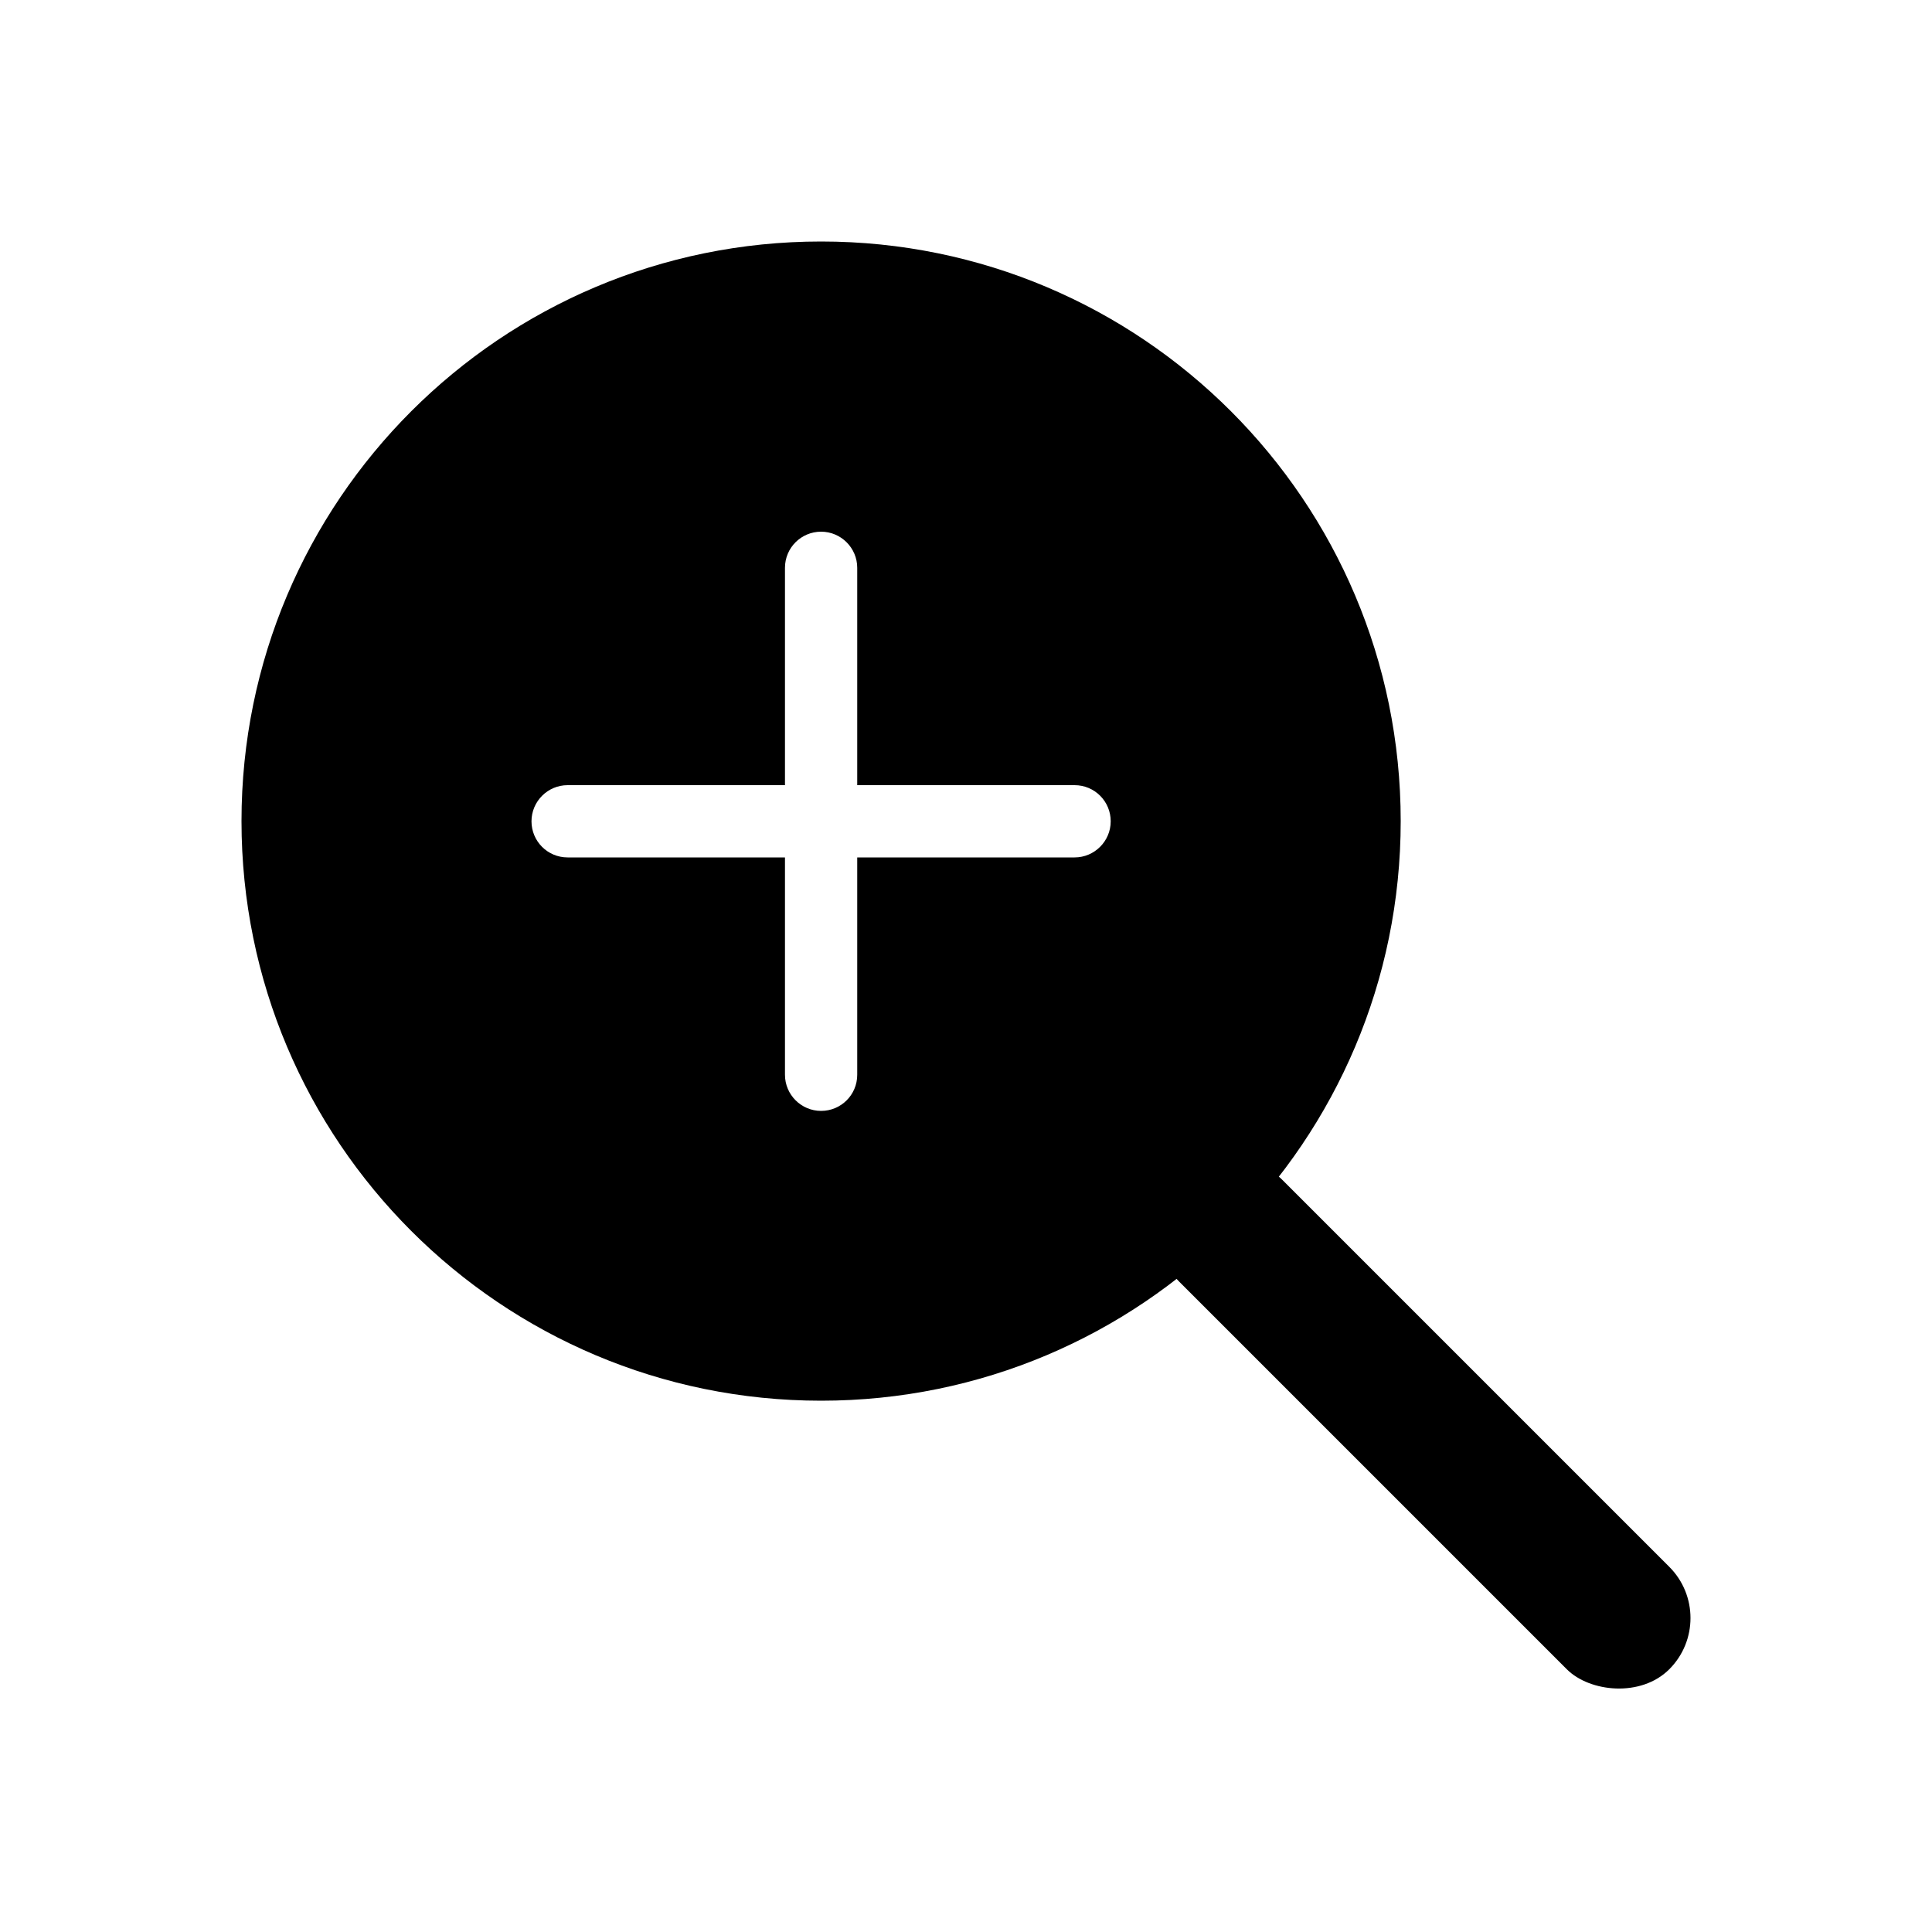 <?xml version="1.0" encoding="UTF-8"?>
<svg id="Layer_1" data-name="Layer 1" xmlns="http://www.w3.org/2000/svg" viewBox="0 0 100 100">
  <defs>
    <style>
      .cls-1 {
        fill: #000;
        stroke-width: 0px;
      }
    </style>
  </defs>
  <rect class="cls-1" x="69.98" y="55.8" width="7.5" height="35.85" rx="3.75" ry="3.75" transform="translate(-30.54 73.73) rotate(-45)"/>
  <path class="cls-1" d="M42.5,12.5c-16.57,0-30,13.43-30,30s13.43,30,30,30,30-13.43,30-30-13.43-30-30-30ZM55.62,44.38h-11.25v11.25c0,1.04-.84,1.87-1.87,1.87s-1.87-.84-1.87-1.87v-11.25h-11.25c-1.04,0-1.87-.84-1.87-1.87s.84-1.87,1.87-1.87h11.25v-11.25c0-1.04.84-1.87,1.87-1.87s1.87.84,1.87,1.87v11.25h11.25c1.04,0,1.87.84,1.87,1.87s-.84,1.87-1.87,1.87Z"/>
</svg>